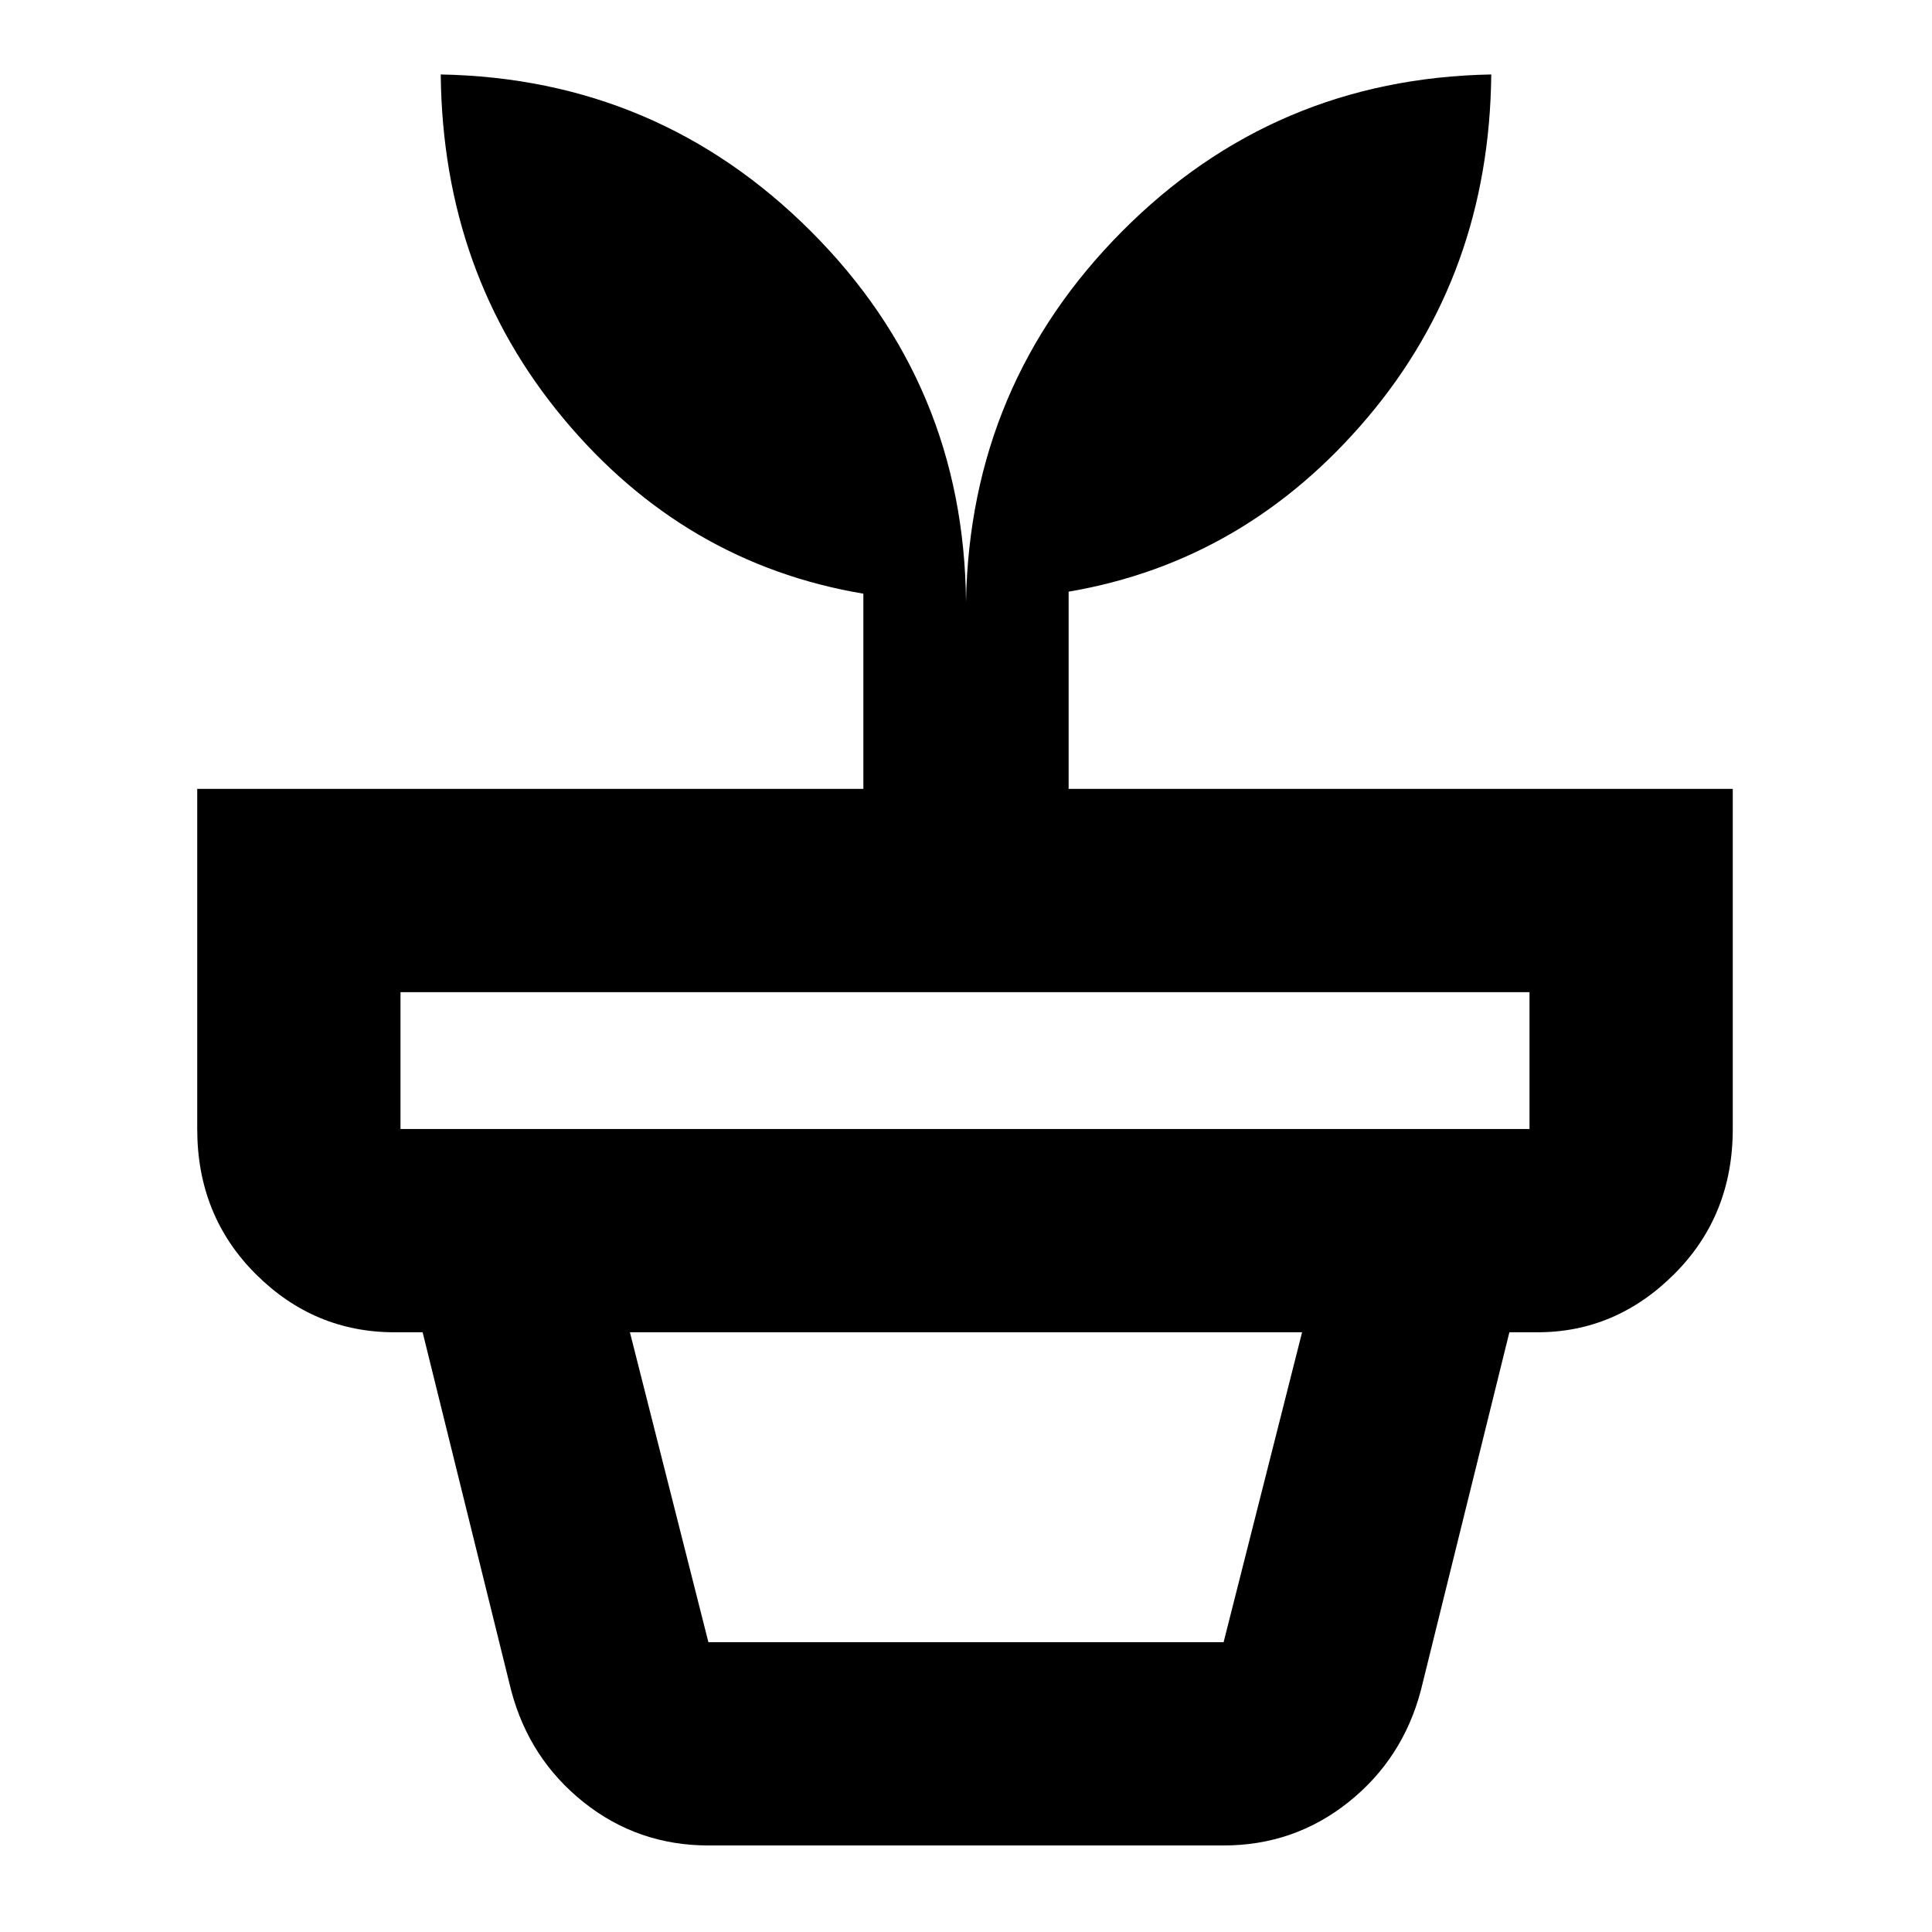 <svg xmlns="http://www.w3.org/2000/svg" height="24" width="24"><path d="M8.8 20.4h6.4l.975-3.85h-8.35L8.8 20.4Zm0 2.525q-.875 0-1.55-.537-.675-.538-.9-1.388l-1.1-4.45h13.5L17.65 21q-.225.85-.9 1.388-.675.537-1.55.537Zm-3.825-8.9H19v-1.7H4.975v1.7ZM12 7.475q.05-2.7 1.938-4.6 1.887-1.9 4.587-1.95Q18.5 3.4 16.988 5.187q-1.513 1.788-3.713 2.163V9.8h8.25v4.225q0 1.075-.725 1.8-.725.725-1.7.725H4.9q-1 0-1.725-.725-.725-.725-.725-1.8V9.8h8.275V7.375Q8.5 7 7 5.2 5.5 3.4 5.475.925q2.7.05 4.6 1.95 1.9 1.9 1.925 4.6Z"/></svg>